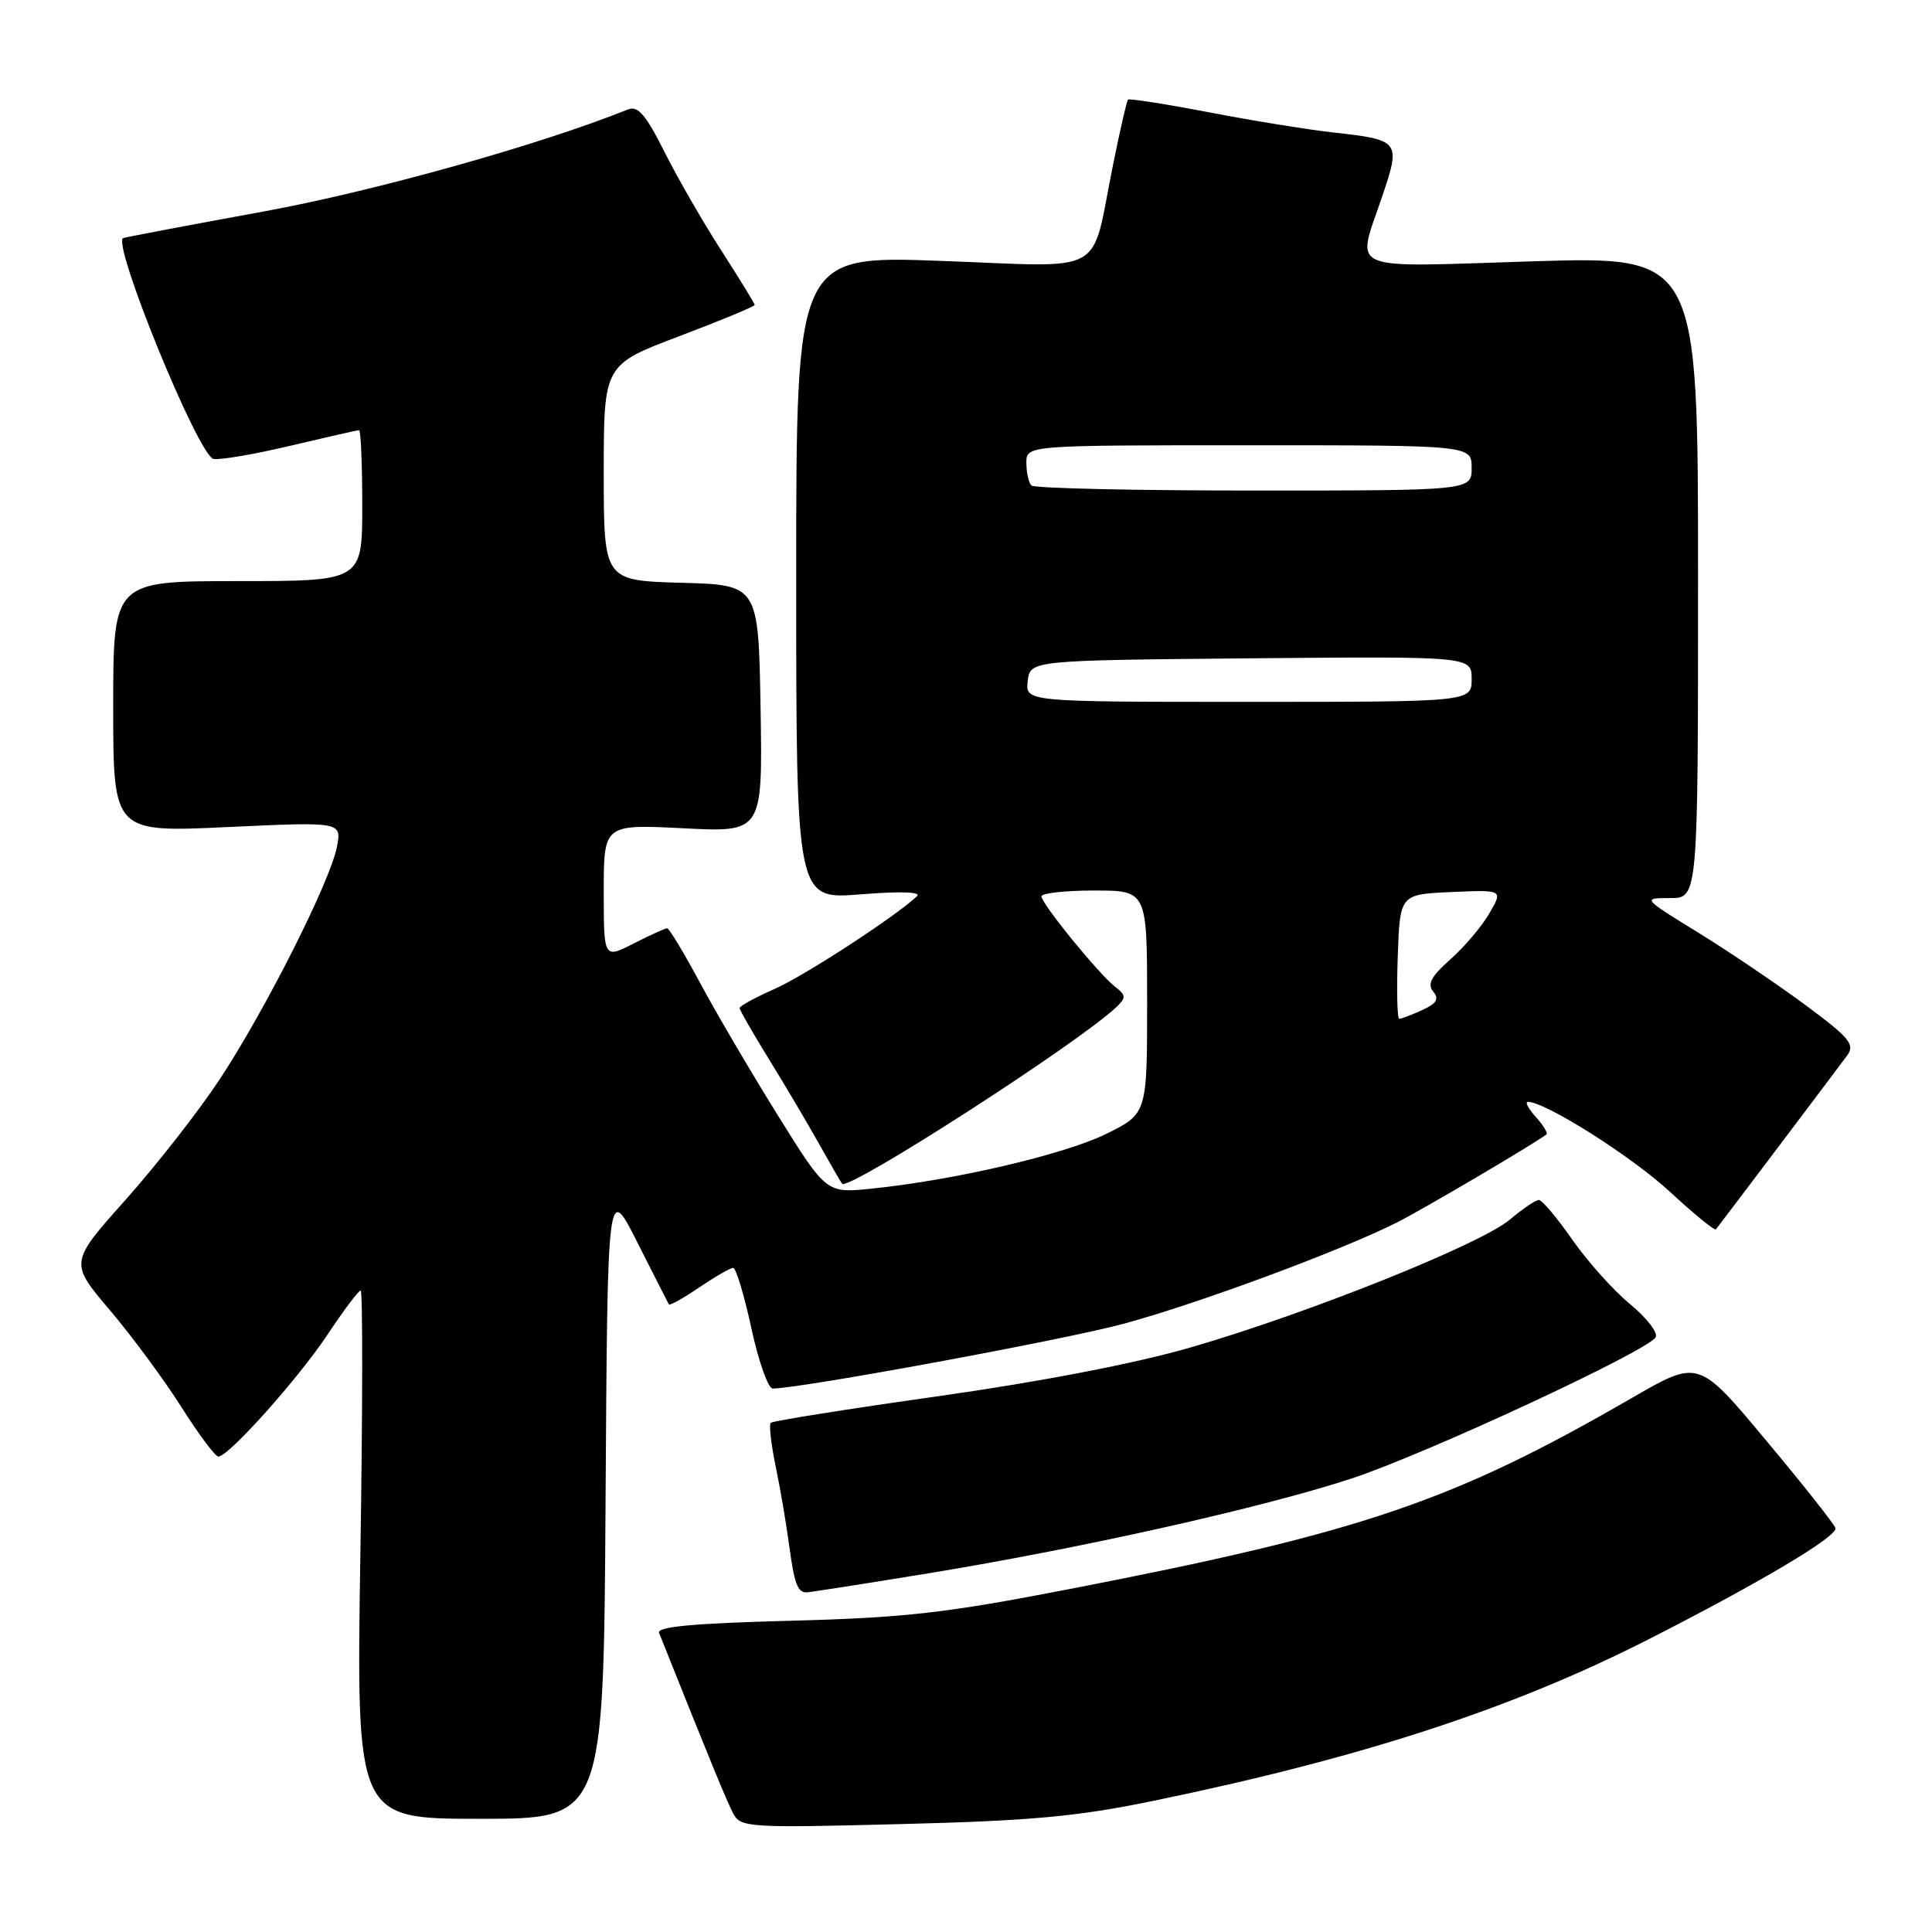 <?xml version="1.0" encoding="UTF-8" standalone="no"?>
<!DOCTYPE svg PUBLIC "-//W3C//DTD SVG 1.1//EN" "http://www.w3.org/Graphics/SVG/1.1/DTD/svg11.dtd" >
<svg xmlns="http://www.w3.org/2000/svg" xmlns:xlink="http://www.w3.org/1999/xlink" version="1.1" viewBox="0 0 256 256">
 <g >
 <path fill="currentColor"
d=" M 152.74 238.64 C 180.39 232.94 200.37 226.42 218.50 217.19 C 233.39 209.60 243.54 203.56 243.20 202.47 C 243.04 201.94 238.89 196.69 233.98 190.82 C 225.06 180.13 225.06 180.13 216.28 185.21 C 192.46 198.98 180.48 203.05 141.50 210.60 C 125.31 213.74 119.86 214.36 104.69 214.76 C 91.94 215.09 87.00 215.55 87.33 216.36 C 94.15 233.45 96.32 238.73 97.17 240.32 C 98.15 242.15 99.21 242.22 119.35 241.70 C 136.57 241.27 142.77 240.70 152.74 238.64 Z  M 80.24 198.89 C 80.50 156.79 80.50 156.79 84.46 164.64 C 86.64 168.96 88.52 172.65 88.63 172.84 C 88.75 173.03 90.56 172.01 92.65 170.59 C 94.75 169.17 96.77 168.00 97.15 168.00 C 97.52 168.00 98.61 171.60 99.56 176.00 C 100.51 180.40 101.79 184.00 102.39 183.99 C 106.19 183.96 141.10 177.52 148.87 175.41 C 158.74 172.74 177.68 165.72 185.11 161.98 C 188.59 160.22 203.03 151.72 204.91 150.32 C 205.14 150.15 204.50 149.11 203.51 148.01 C 202.51 146.90 202.03 146.00 202.46 146.00 C 204.78 146.00 216.22 153.24 221.24 157.89 C 224.44 160.85 227.20 163.10 227.37 162.89 C 228.10 161.97 243.62 141.41 244.74 139.88 C 245.83 138.40 245.13 137.55 239.24 133.18 C 235.53 130.44 229.15 126.12 225.05 123.59 C 217.59 119.00 217.59 119.00 221.30 119.00 C 225.00 119.00 225.00 119.00 225.00 76.48 C 225.00 33.95 225.00 33.95 203.00 34.63 C 177.96 35.41 179.72 36.17 183.13 26.08 C 185.63 18.68 185.53 18.54 176.63 17.55 C 173.26 17.17 165.84 15.97 160.14 14.87 C 154.44 13.78 149.64 13.03 149.47 13.20 C 149.30 13.37 148.39 17.33 147.45 22.00 C 144.48 36.77 146.96 35.39 124.72 34.57 C 105.50 33.86 105.50 33.86 105.50 76.53 C 105.50 119.19 105.50 119.19 114.00 118.51 C 119.31 118.08 122.12 118.17 121.50 118.76 C 118.59 121.49 106.63 129.28 102.62 131.05 C 100.08 132.17 98.00 133.31 98.00 133.57 C 98.00 133.83 99.73 136.85 101.84 140.27 C 103.96 143.70 106.95 148.75 108.49 151.50 C 110.03 154.25 111.42 156.66 111.58 156.85 C 112.41 157.86 143.07 138.11 147.95 133.42 C 149.23 132.20 149.20 131.86 147.77 130.76 C 145.62 129.10 138.00 119.75 138.00 118.77 C 138.00 118.35 141.15 118.00 145.00 118.00 C 152.00 118.00 152.00 118.00 152.00 132.79 C 152.00 147.58 152.00 147.58 146.53 150.27 C 140.97 152.99 126.41 156.39 115.50 157.50 C 109.50 158.12 109.50 158.12 103.08 147.81 C 99.55 142.14 94.91 134.24 92.77 130.25 C 90.63 126.26 88.66 123.00 88.40 123.00 C 88.14 123.00 86.14 123.91 83.96 125.02 C 80.00 127.04 80.00 127.04 80.00 118.13 C 80.00 109.22 80.00 109.22 90.53 109.75 C 101.05 110.29 101.05 110.29 100.78 93.89 C 100.50 77.50 100.50 77.50 90.25 77.22 C 80.00 76.93 80.00 76.93 80.00 62.63 C 80.00 48.34 80.00 48.34 90.00 44.55 C 95.50 42.47 100.00 40.60 100.00 40.41 C 100.00 40.22 98.03 37.01 95.63 33.28 C 93.22 29.55 89.82 23.65 88.07 20.17 C 85.56 15.17 84.53 13.97 83.19 14.51 C 71.61 19.17 49.59 25.34 35.00 28.01 C 25.38 29.77 16.98 31.36 16.34 31.54 C 14.69 32.00 26.29 60.41 28.29 60.81 C 29.14 60.98 33.73 60.19 38.50 59.06 C 43.26 57.93 47.35 57.00 47.58 57.00 C 47.81 57.00 48.00 61.50 48.00 67.00 C 48.00 77.00 48.00 77.00 31.50 77.00 C 15.00 77.00 15.00 77.00 15.00 93.65 C 15.00 110.30 15.00 110.30 30.14 109.59 C 45.27 108.89 45.27 108.89 44.65 112.19 C 43.79 116.74 35.13 133.90 29.07 143.08 C 26.32 147.24 20.72 154.40 16.64 158.98 C 9.21 167.30 9.21 167.30 14.58 173.63 C 17.53 177.11 21.80 182.90 24.06 186.48 C 26.33 190.07 28.52 193.00 28.94 193.00 C 30.30 193.00 39.55 182.65 43.47 176.74 C 45.57 173.58 47.51 171.00 47.79 171.00 C 48.07 171.00 48.06 186.75 47.75 206.00 C 47.21 241.00 47.21 241.00 63.59 241.00 C 79.98 241.00 79.98 241.00 80.24 198.89 Z  M 123.03 208.47 C 143.26 205.16 167.26 199.79 179.06 195.92 C 188.84 192.71 218.22 179.07 219.38 177.20 C 219.74 176.62 218.22 174.65 216.01 172.82 C 213.79 170.99 210.34 167.14 208.33 164.25 C 206.31 161.36 204.33 159.00 203.91 159.00 C 203.49 159.00 201.75 160.18 200.04 161.62 C 196.15 164.89 173.31 174.04 157.81 178.53 C 150.47 180.66 138.03 183.06 124.36 185.00 C 112.39 186.69 102.38 188.28 102.13 188.53 C 101.88 188.78 102.17 191.35 102.77 194.24 C 103.37 197.13 104.16 201.75 104.53 204.50 C 105.23 209.78 105.67 211.00 106.84 211.00 C 107.24 211.00 114.53 209.86 123.03 208.47 Z  M 185.21 126.75 C 185.50 118.50 185.50 118.50 192.33 118.20 C 199.17 117.90 199.17 117.90 197.33 121.05 C 196.33 122.78 194.00 125.52 192.16 127.14 C 189.64 129.37 189.09 130.41 189.91 131.39 C 190.72 132.37 190.37 132.97 188.45 133.84 C 187.05 134.48 185.68 135.00 185.41 135.00 C 185.14 135.00 185.05 131.29 185.21 126.75 Z  M 136.18 90.25 C 136.50 87.50 136.50 87.50 165.75 87.23 C 195.00 86.97 195.00 86.97 195.00 89.98 C 195.00 93.00 195.00 93.00 165.43 93.00 C 135.87 93.00 135.87 93.00 136.18 90.25 Z  M 136.67 64.33 C 136.30 63.97 136.00 62.62 136.00 61.33 C 136.00 59.00 136.00 59.00 165.50 59.00 C 195.00 59.00 195.00 59.00 195.00 62.00 C 195.00 65.00 195.00 65.00 166.17 65.00 C 150.31 65.00 137.03 64.70 136.67 64.33 Z "/>
</g>
</svg>